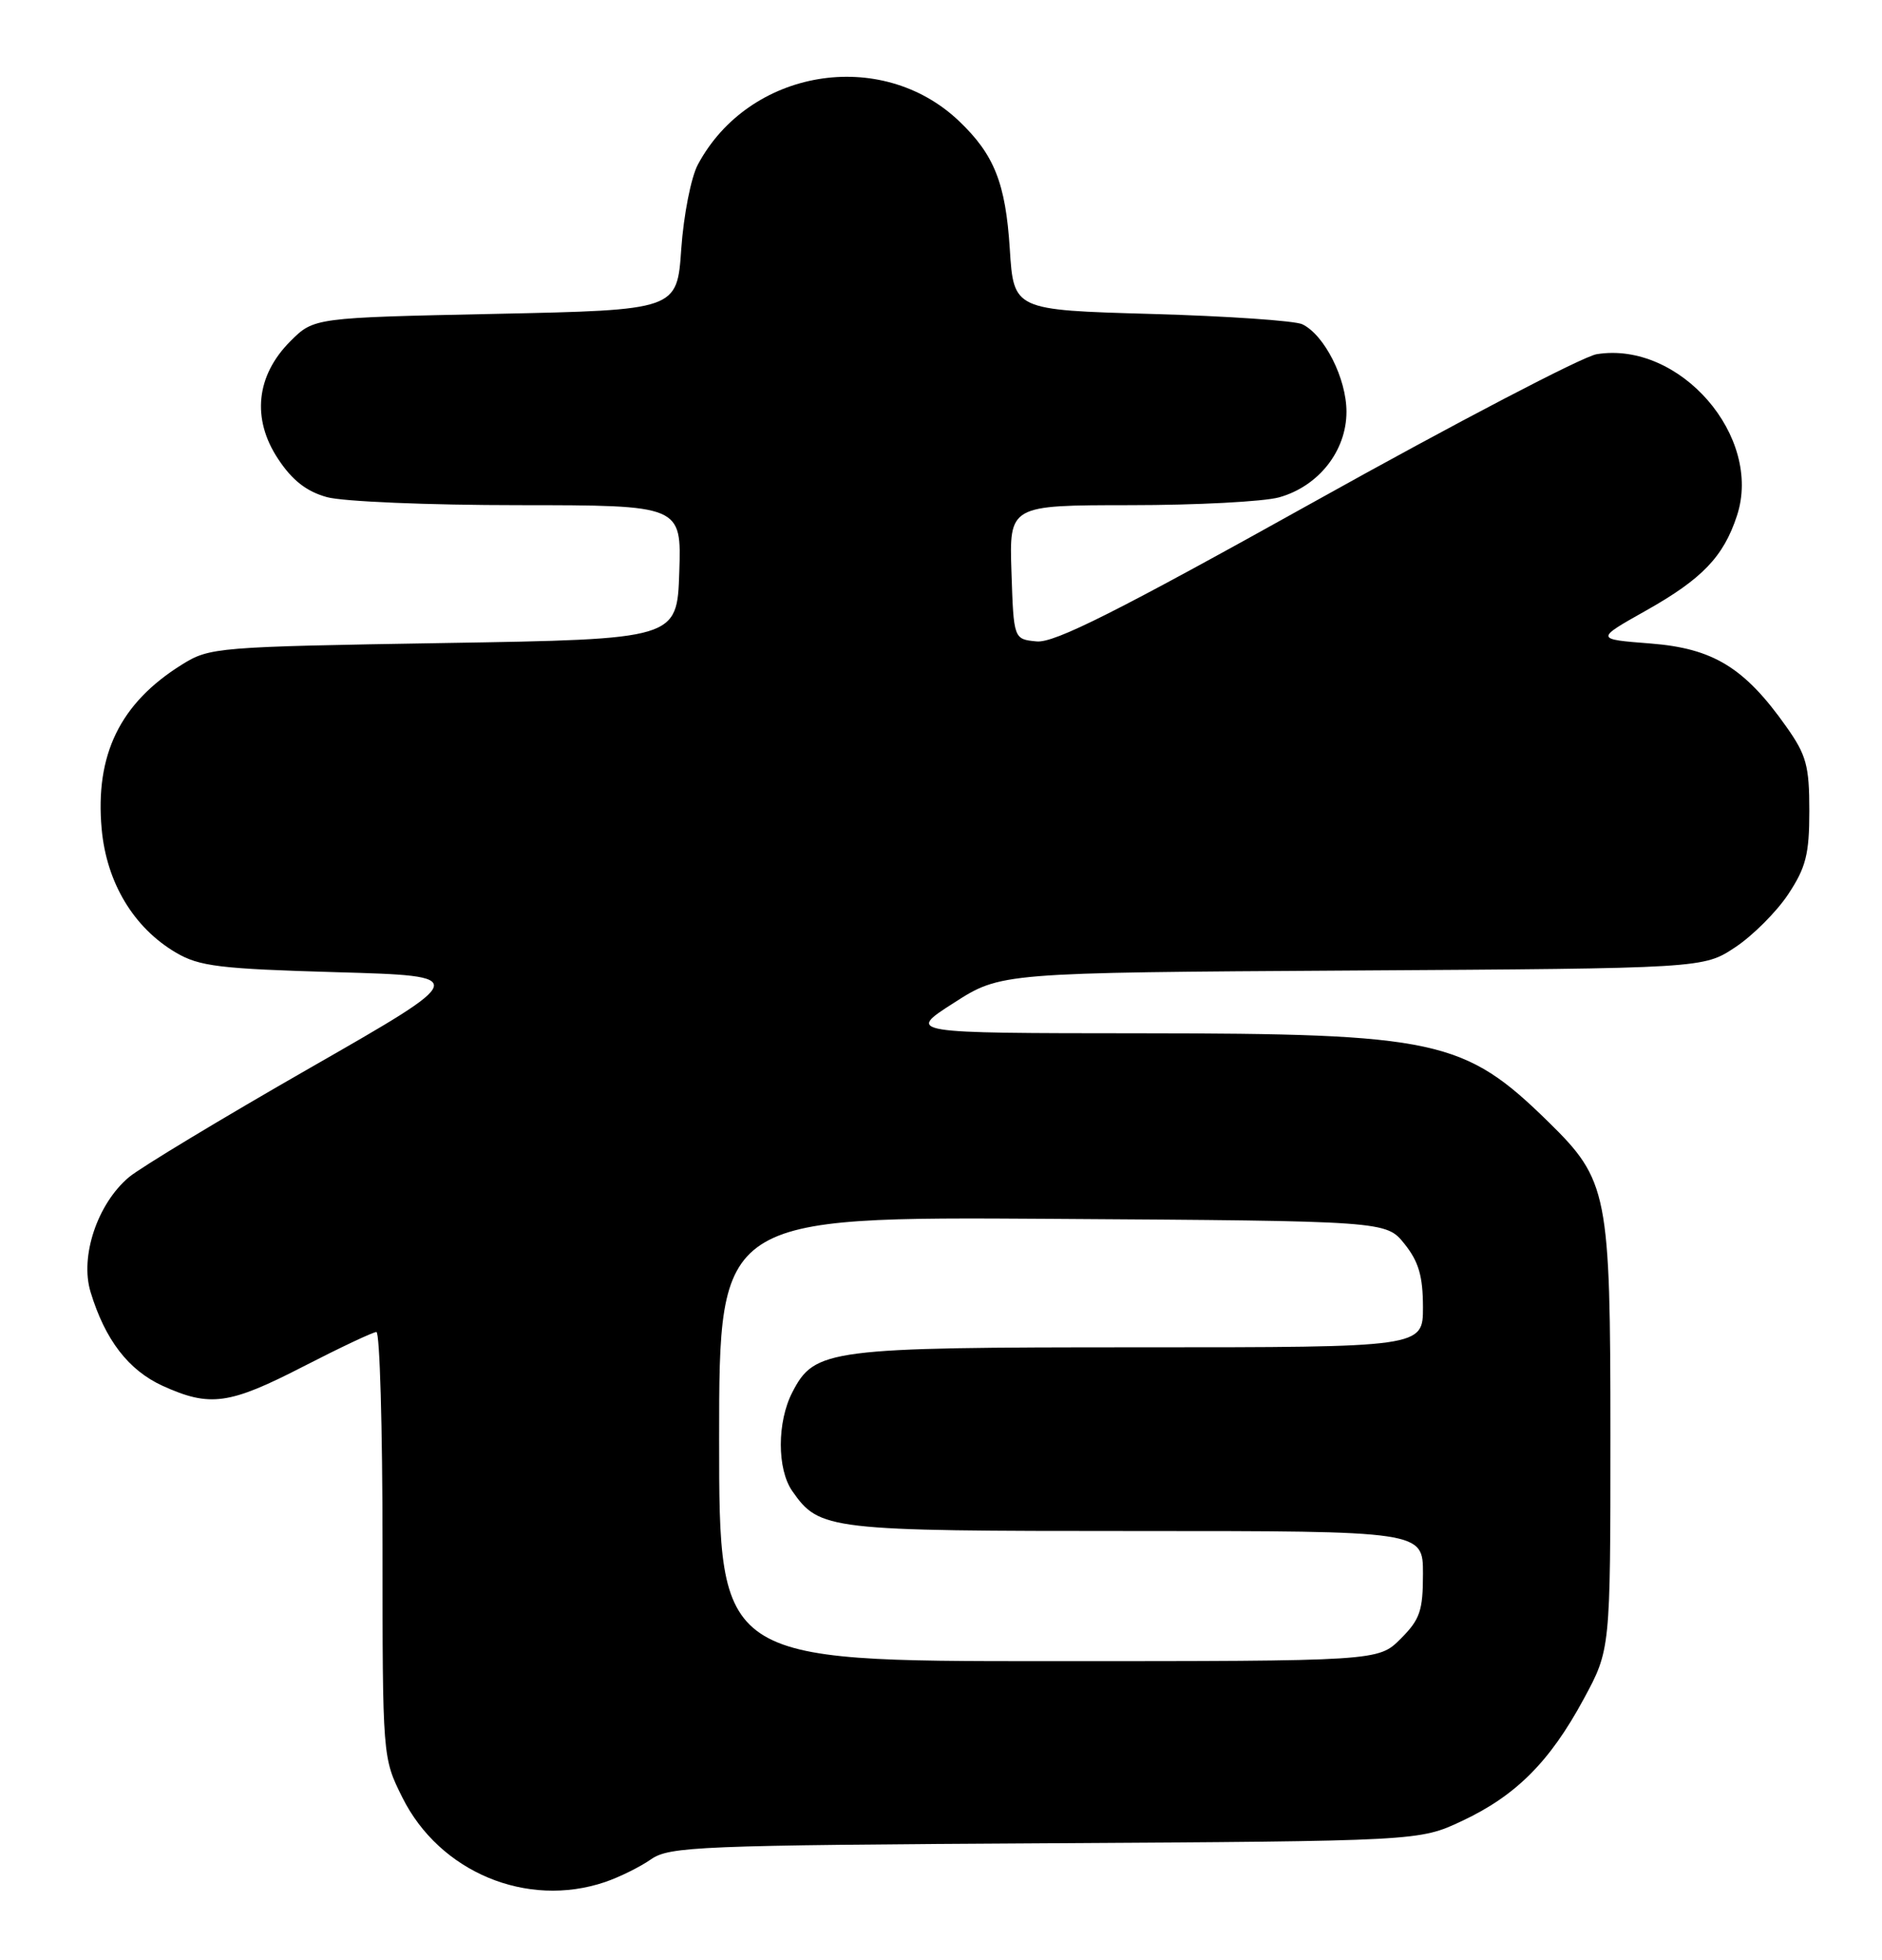 <?xml version="1.0" encoding="UTF-8" standalone="no"?>
<!DOCTYPE svg PUBLIC "-//W3C//DTD SVG 1.1//EN" "http://www.w3.org/Graphics/SVG/1.1/DTD/svg11.dtd" >
<svg xmlns="http://www.w3.org/2000/svg" xmlns:xlink="http://www.w3.org/1999/xlink" version="1.1" viewBox="0 0 246 256">
 <g >
 <path fill="currentColor"
d=" M 79.10 245.85 C 80.97 245.21 83.67 243.88 85.10 242.88 C 87.51 241.21 91.31 241.05 136.60 240.79 C 185.50 240.50 185.50 240.50 191.09 237.88 C 198.15 234.57 202.57 230.15 207.00 221.96 C 210.50 215.50 210.50 215.50 210.50 187.50 C 210.50 155.82 210.18 154.18 202.39 146.55 C 191.39 135.78 187.81 135.01 149.04 134.98 C 118.50 134.96 118.50 134.96 124.67 131.01 C 130.83 127.06 130.83 127.06 176.74 126.78 C 222.65 126.50 222.65 126.50 226.82 123.74 C 229.11 122.22 232.22 119.11 233.74 116.82 C 236.06 113.31 236.50 111.59 236.50 105.92 C 236.50 100.04 236.12 98.64 233.50 94.94 C 228.04 87.21 223.94 84.70 215.74 84.06 C 208.50 83.50 208.50 83.50 215.19 79.74 C 222.50 75.62 225.28 72.73 227.04 67.37 C 230.45 57.04 219.56 44.51 208.70 46.27 C 206.88 46.57 190.34 55.20 171.95 65.45 C 145.97 79.92 137.83 84.02 135.50 83.79 C 132.50 83.50 132.50 83.50 132.21 74.75 C 131.92 66.00 131.92 66.00 147.71 65.99 C 156.39 65.99 165.16 65.53 167.19 64.97 C 172.35 63.53 176.00 58.91 176.00 53.79 C 176.00 49.46 173.13 43.76 170.23 42.36 C 169.28 41.90 160.40 41.29 150.50 41.01 C 132.50 40.50 132.50 40.50 131.99 32.50 C 131.44 23.92 129.96 20.19 125.34 15.80 C 115.16 6.13 97.90 9.01 91.22 21.50 C 90.33 23.15 89.36 28.10 89.05 32.50 C 88.50 40.50 88.50 40.50 64.77 41.00 C 41.03 41.50 41.03 41.50 37.94 44.59 C 33.47 49.07 32.88 54.72 36.35 59.95 C 38.20 62.75 40.06 64.20 42.73 64.94 C 44.81 65.52 56.04 65.99 67.79 65.99 C 89.08 66.00 89.08 66.00 88.79 74.75 C 88.50 83.50 88.50 83.50 58.00 84.00 C 28.33 84.49 27.40 84.56 23.79 86.81 C 15.70 91.84 12.41 98.57 13.29 108.30 C 13.93 115.31 17.47 121.20 23.01 124.45 C 26.06 126.24 28.72 126.56 44.00 127.00 C 61.50 127.50 61.50 127.50 40.53 139.50 C 29.00 146.10 18.34 152.53 16.85 153.78 C 12.73 157.25 10.42 164.15 11.84 168.78 C 13.74 175.04 16.80 179.00 21.27 181.04 C 27.45 183.84 29.96 183.49 39.66 178.50 C 44.47 176.03 48.77 174.00 49.20 174.00 C 49.64 174.00 50.00 186.51 50.00 201.80 C 50.00 229.61 50.00 229.61 52.59 234.80 C 57.45 244.56 68.87 249.32 79.10 245.85 Z  M 94.00 187.97 C 94.00 158.94 94.00 158.94 137.60 159.22 C 181.19 159.50 181.19 159.50 183.59 162.50 C 185.44 164.81 185.99 166.71 186.00 170.75 C 186.00 176.00 186.00 176.00 148.97 176.00 C 108.22 176.00 106.49 176.22 103.57 181.87 C 101.56 185.75 101.56 191.92 103.56 194.78 C 107.13 199.88 108.13 200.00 148.45 200.00 C 186.00 200.00 186.00 200.00 186.00 205.58 C 186.00 210.41 185.61 211.55 183.08 214.08 C 180.15 217.00 180.15 217.00 137.08 217.00 C 94.00 217.00 94.00 217.00 94.00 187.97 Z "/>
</g>
</svg>